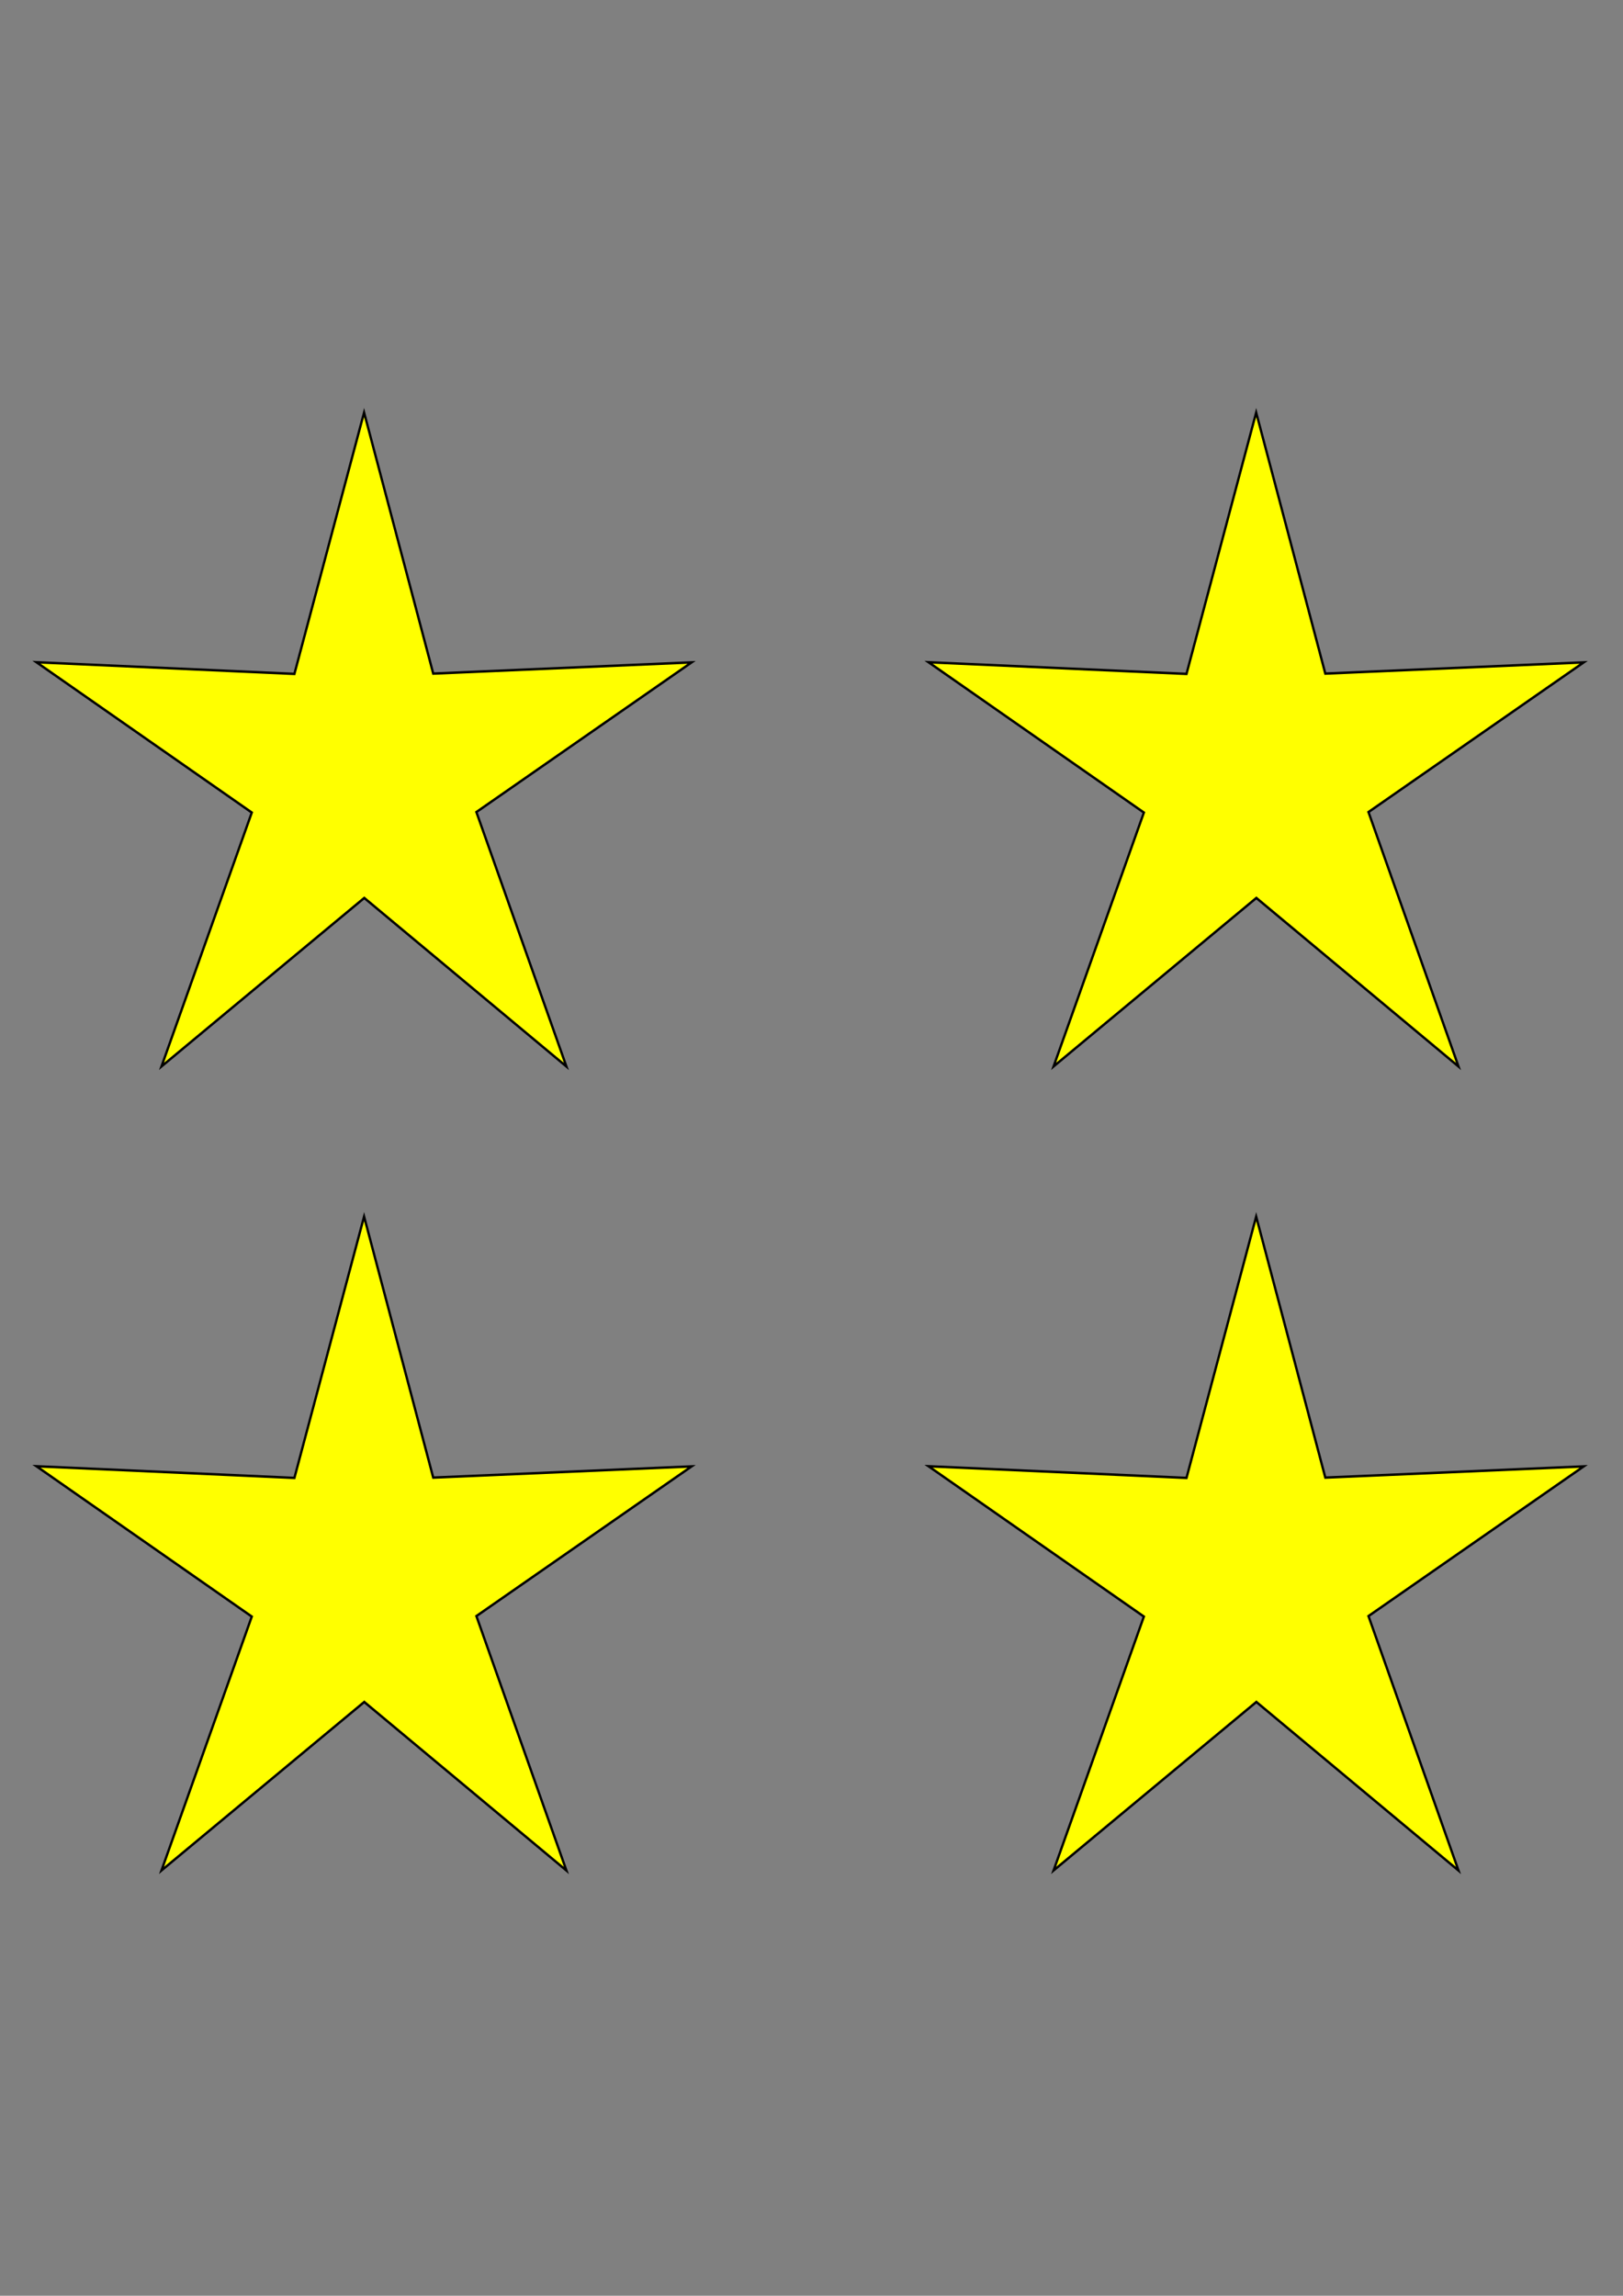 <?xml version="1.0" encoding="UTF-8" standalone="no"?>
<!-- Generator: Adobe Illustrator 22.1.0, SVG Export Plug-In . SVG Version: 6.00 Build 0)  -->

<svg
   xmlns:dc="http://purl.org/dc/elements/1.1/"
   xmlns:cc="http://creativecommons.org/ns#"
   xmlns:rdf="http://www.w3.org/1999/02/22-rdf-syntax-ns#"
   xmlns:svg="http://www.w3.org/2000/svg"
   xmlns="http://www.w3.org/2000/svg"
   xmlns:sodipodi="http://sodipodi.sourceforge.net/DTD/sodipodi-0.dtd"
   xmlns:inkscape="http://www.inkscape.org/namespaces/inkscape"
   version="1.1"
   id="svg3035"
   inkscape:version="0.48.2 r9819"
   sodipodi:docname="4starYellow.png"
   x="0px"
   y="0px"
   viewBox="0 0 595.3 841.9"
   style="enable-background:new 0 0 595.3 841.9;"
   xml:space="preserve"
   width="100%"
   height="100%"><rect x="0" y="0" width="595.3" height="841.9" fill="#808080" stroke="none"/><defs
   id="defs15" />
<style
   type="text/css"
   id="style3">
	.st0{fill:#FFFF00;stroke:#000000;stroke-width:2;}
</style>
<sodipodi:namedview
   bordercolor="#666666"
   borderopacity="1.0"
   id="base"
   inkscape:current-layer="layer1_1_"
   inkscape:cx="111.28546"
   inkscape:cy="496.00603"
   inkscape:document-units="mm"
   inkscape:pageopacity="0.0"
   inkscape:pageshadow="2"
   inkscape:snap-global="false"
   inkscape:snap-object-midpoints="true"
   inkscape:window-height="991"
   inkscape:window-maximized="1"
   inkscape:window-width="958"
   inkscape:window-x="952"
   inkscape:window-y="0"
   inkscape:zoom="0.49497475"
   pagecolor="#ffffff"
   showgrid="true">
	<inkscape:grid
   id="grid3046"
   type="xygrid" />
</sodipodi:namedview>
<g
   id="layer1"
   inkscape:groupmode="layer"
   inkscape:label="Layer 1">
	
		<path
   id="path3758"
   inkscape:flatsided="false"
   inkscape:randomized="0"
   inkscape:rounded="0"
   inkscape:transform-center-x="3.1055039"
   inkscape:transform-center-y="-7.0347509"
   sodipodi:arg1="0.94267752"
   sodipodi:arg2="1.5687173"
   sodipodi:cx="113.13708"
   sodipodi:cy="120.65109"
   sodipodi:r1="296.56888"
   sodipodi:r2="101.67539"
   sodipodi:sides="5"
   sodipodi:type="star"
   class="st0"
   d="M 287.408,360.615 113.348,222.326 -61.23,360.546 16.504,152.271 -168.898,28.95 53.203,38.518 113.196,-175.918 172.729,38.27 395.209,29.063 209.901,151.869 z"
   transform="matrix(0.426,0,0,0.447,85.32,524.767)"
   style="fill:#ffff00;stroke:#000000;stroke-width:2" />
</g>
<g
   id="layer1_1_"
   inkscape:groupmode="layer"
   inkscape:label="Layer 1">
	
		<path
   id="path3758_1_"
   inkscape:flatsided="false"
   inkscape:randomized="0"
   inkscape:rounded="0"
   inkscape:transform-center-x="3.1055039"
   inkscape:transform-center-y="-7.0347509"
   sodipodi:arg1="0.94267752"
   sodipodi:arg2="1.5687173"
   sodipodi:cx="113.13708"
   sodipodi:cy="120.65109"
   sodipodi:r1="296.56888"
   sodipodi:r2="101.67539"
   sodipodi:sides="5"
   sodipodi:type="star"
   class="st0"
   d="M 287.408,360.615 113.348,222.326 -61.23,360.546 16.504,152.271 -168.898,28.95 53.203,38.518 113.196,-175.918 172.729,38.27 395.209,29.063 209.901,151.869 z"
   transform="matrix(0.426,0,0,0.447,412.53,524.767)"
   style="fill:#ffff00;stroke:#000000;stroke-width:2" />
</g>
<g
   id="layer1_2_"
   inkscape:groupmode="layer"
   inkscape:label="Layer 1">
	
		<path
   id="path3758_2_"
   inkscape:flatsided="false"
   inkscape:randomized="0"
   inkscape:rounded="0"
   inkscape:transform-center-x="3.1055039"
   inkscape:transform-center-y="-7.0347509"
   sodipodi:arg1="0.94267752"
   sodipodi:arg2="1.5687173"
   sodipodi:cx="113.13708"
   sodipodi:cy="120.65109"
   sodipodi:r1="296.56888"
   sodipodi:r2="101.67539"
   sodipodi:sides="5"
   sodipodi:type="star"
   class="st0"
   d="M 287.408,360.615 113.348,222.326 -61.23,360.546 16.504,152.271 -168.898,28.95 53.203,38.518 113.196,-175.918 172.729,38.27 395.209,29.063 209.901,151.869 z"
   transform="matrix(0.426,0,0,0.447,412.53,229.915)"
   style="fill:#ffff00;stroke:#000000;stroke-width:2" />
</g>
<g
   id="layer1_3_"
   inkscape:groupmode="layer"
   inkscape:label="Layer 1">
	
		<path
   id="path3758_3_"
   inkscape:flatsided="false"
   inkscape:randomized="0"
   inkscape:rounded="0"
   inkscape:transform-center-x="3.1055039"
   inkscape:transform-center-y="-7.0347509"
   sodipodi:arg1="0.94267752"
   sodipodi:arg2="1.5687173"
   sodipodi:cx="113.13708"
   sodipodi:cy="120.65109"
   sodipodi:r1="296.56888"
   sodipodi:r2="101.67539"
   sodipodi:sides="5"
   sodipodi:type="star"
   class="st0"
   d="M 287.408,360.615 113.348,222.326 -61.23,360.546 16.504,152.271 -168.898,28.95 53.203,38.518 113.196,-175.918 172.729,38.27 395.209,29.063 209.901,151.869 z"
   transform="matrix(0.426,0,0,0.447,85.32,229.915)"
   style="fill:#ffff00;stroke:#000000;stroke-width:2" />
</g>
</svg>